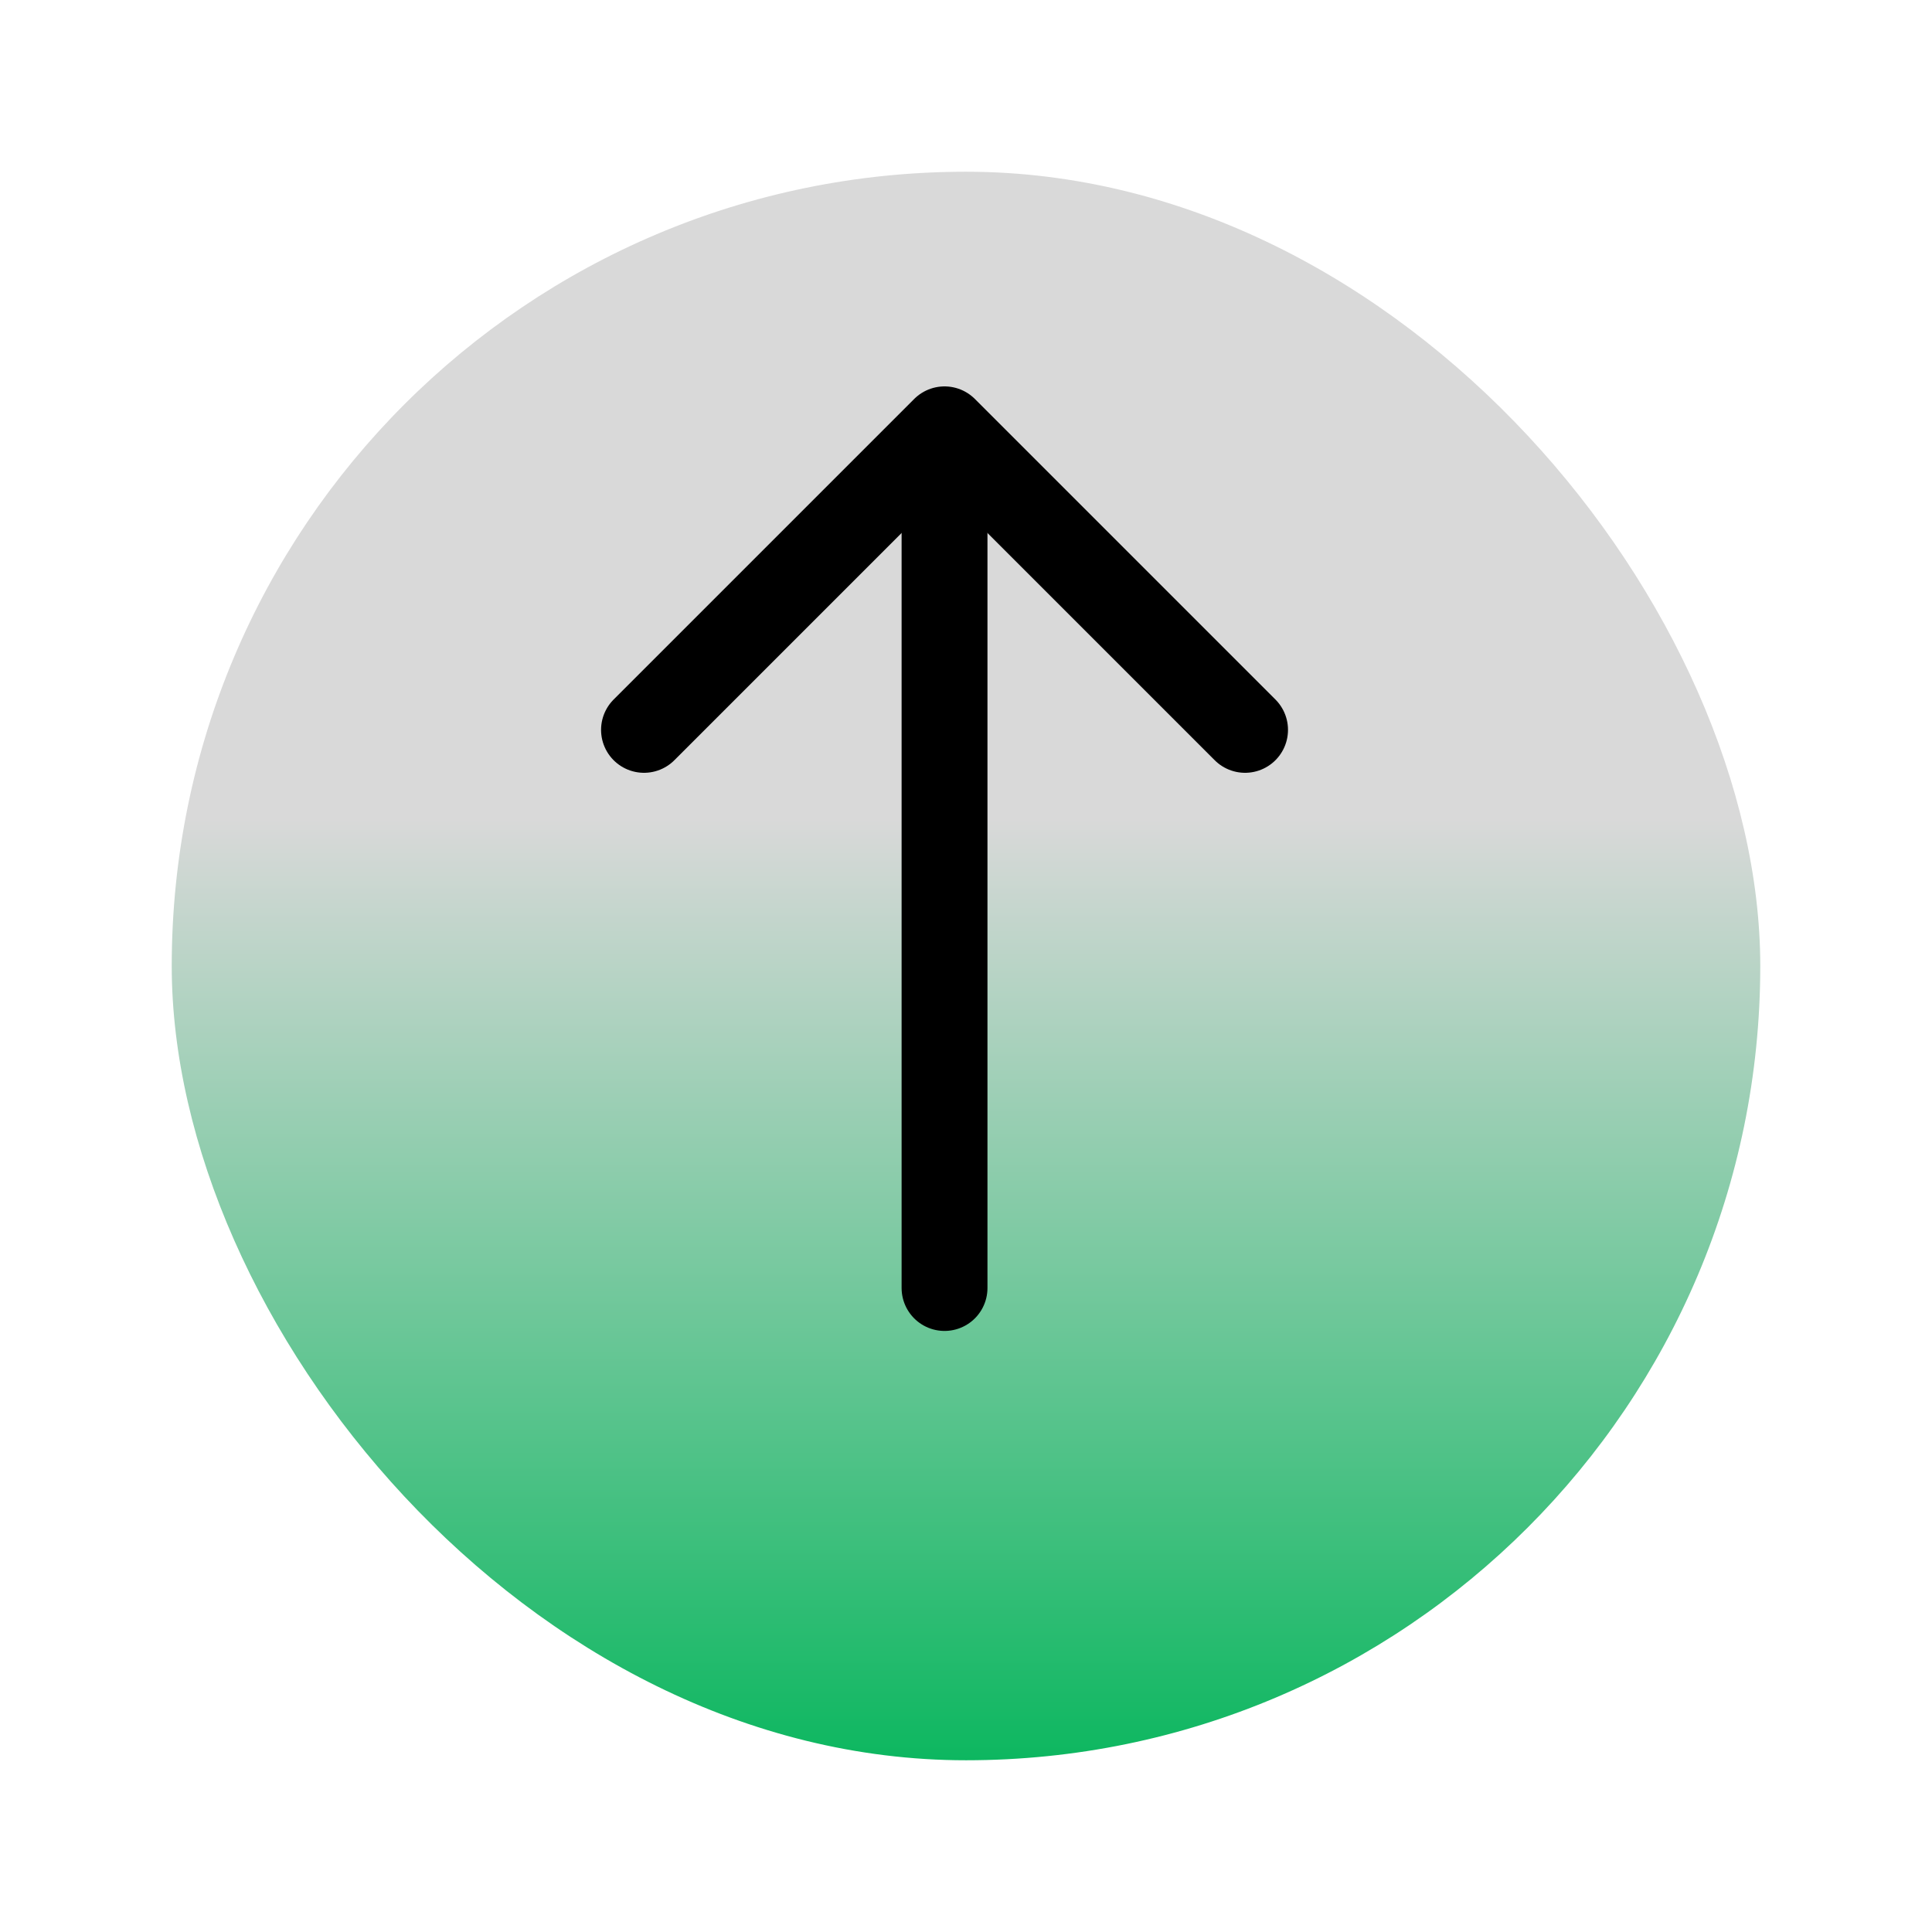 <svg width="45" height="45" viewBox="0 0 45 45" fill="none" xmlns="http://www.w3.org/2000/svg">
<g filter="url(#filter0_d_411_9)">
<rect x="4" width="37" height="37" rx="18.5" fill="url(#paint0_linear_411_9)"/>
</g>
<g clip-path="url(#clip0_411_9)">
<path d="M22 30L22 12" stroke="black" stroke-width="2" stroke-linecap="round" stroke-linejoin="round"/>
<path d="M15 17L22 10L29 17" stroke="black" stroke-width="2" stroke-linecap="round" stroke-linejoin="round"/>
</g>
<defs>
<filter id="filter0_d_411_9" x="0" y="0" width="45" height="45" filterUnits="userSpaceOnUse" color-interpolation-filters="sRGB">
<feFlood flood-opacity="0" result="BackgroundImageFix"/>
<feColorMatrix in="SourceAlpha" type="matrix" values="0 0 0 0 0 0 0 0 0 0 0 0 0 0 0 0 0 0 127 0" result="hardAlpha"/>
<feOffset dy="4"/>
<feGaussianBlur stdDeviation="2"/>
<feComposite in2="hardAlpha" operator="out"/>
<feColorMatrix type="matrix" values="0 0 0 0 0 0 0 0 0 0 0 0 0 0 0 0 0 0 0.25 0"/>
<feBlend mode="normal" in2="BackgroundImageFix" result="effect1_dropShadow_411_9"/>
<feBlend mode="normal" in="SourceGraphic" in2="effect1_dropShadow_411_9" result="shape"/>
</filter>
<linearGradient id="paint0_linear_411_9" x1="22.5" y1="0" x2="22.5" y2="37" gradientUnits="userSpaceOnUse">
<stop offset="0.407" stop-color="#D9D9D9"/>
<stop offset="1" stop-color="#0DB760"/>
</linearGradient>
<clipPath id="clip0_411_9">
<rect width="31" height="24" fill="white" transform="translate(10 40) rotate(-90)"/>
</clipPath>
</defs>
</svg>
